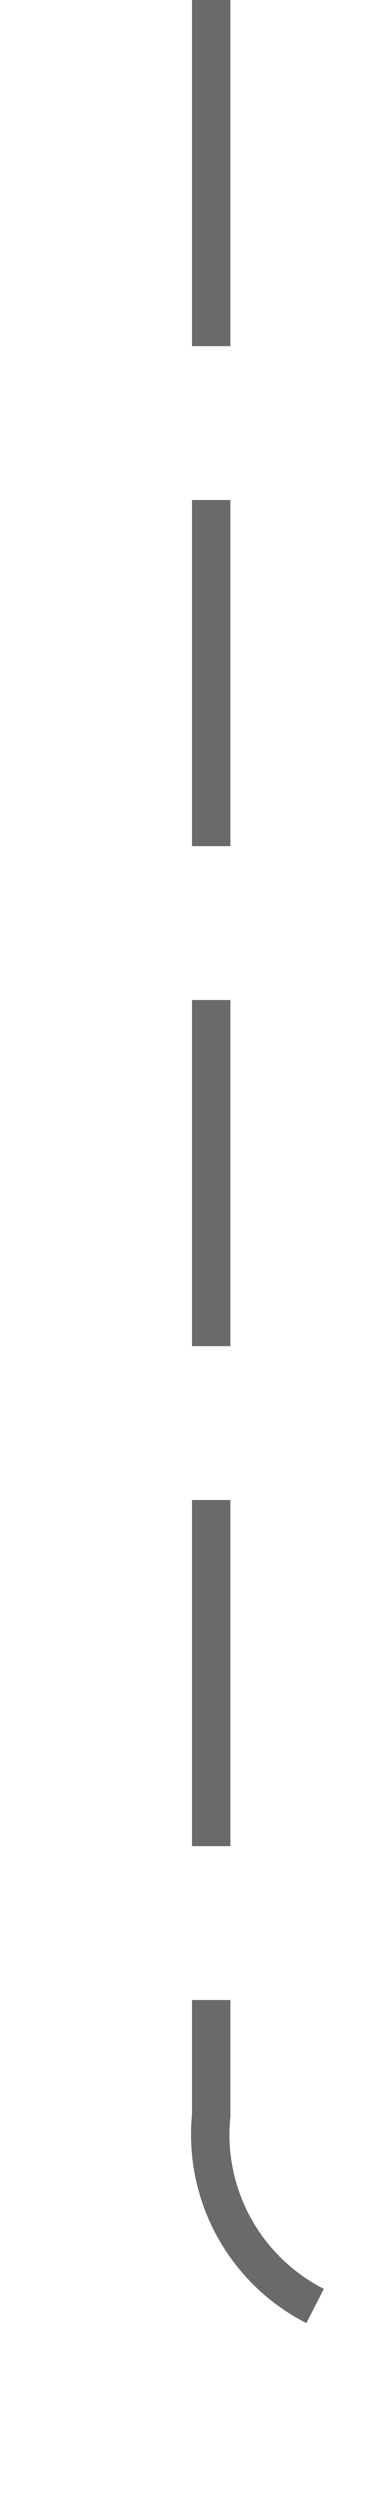 ﻿<?xml version="1.0" encoding="utf-8"?>
<svg version="1.1" xmlns:xlink="http://www.w3.org/1999/xlink" width="10px" height="65px" preserveAspectRatio="xMidYMin meet" viewBox="618 2871  8 65" xmlns="http://www.w3.org/2000/svg">
  <path d="M 622.5 2871  L 622.5 2926  A 5 5 0 0 0 627.5 2931.5 L 643 2931.5  A 5 5 0 0 1 648.5 2936.5 L 648.5 2999  " stroke-width="1" stroke-dasharray="9,4" stroke="#6b696b" fill="none" />
</svg>